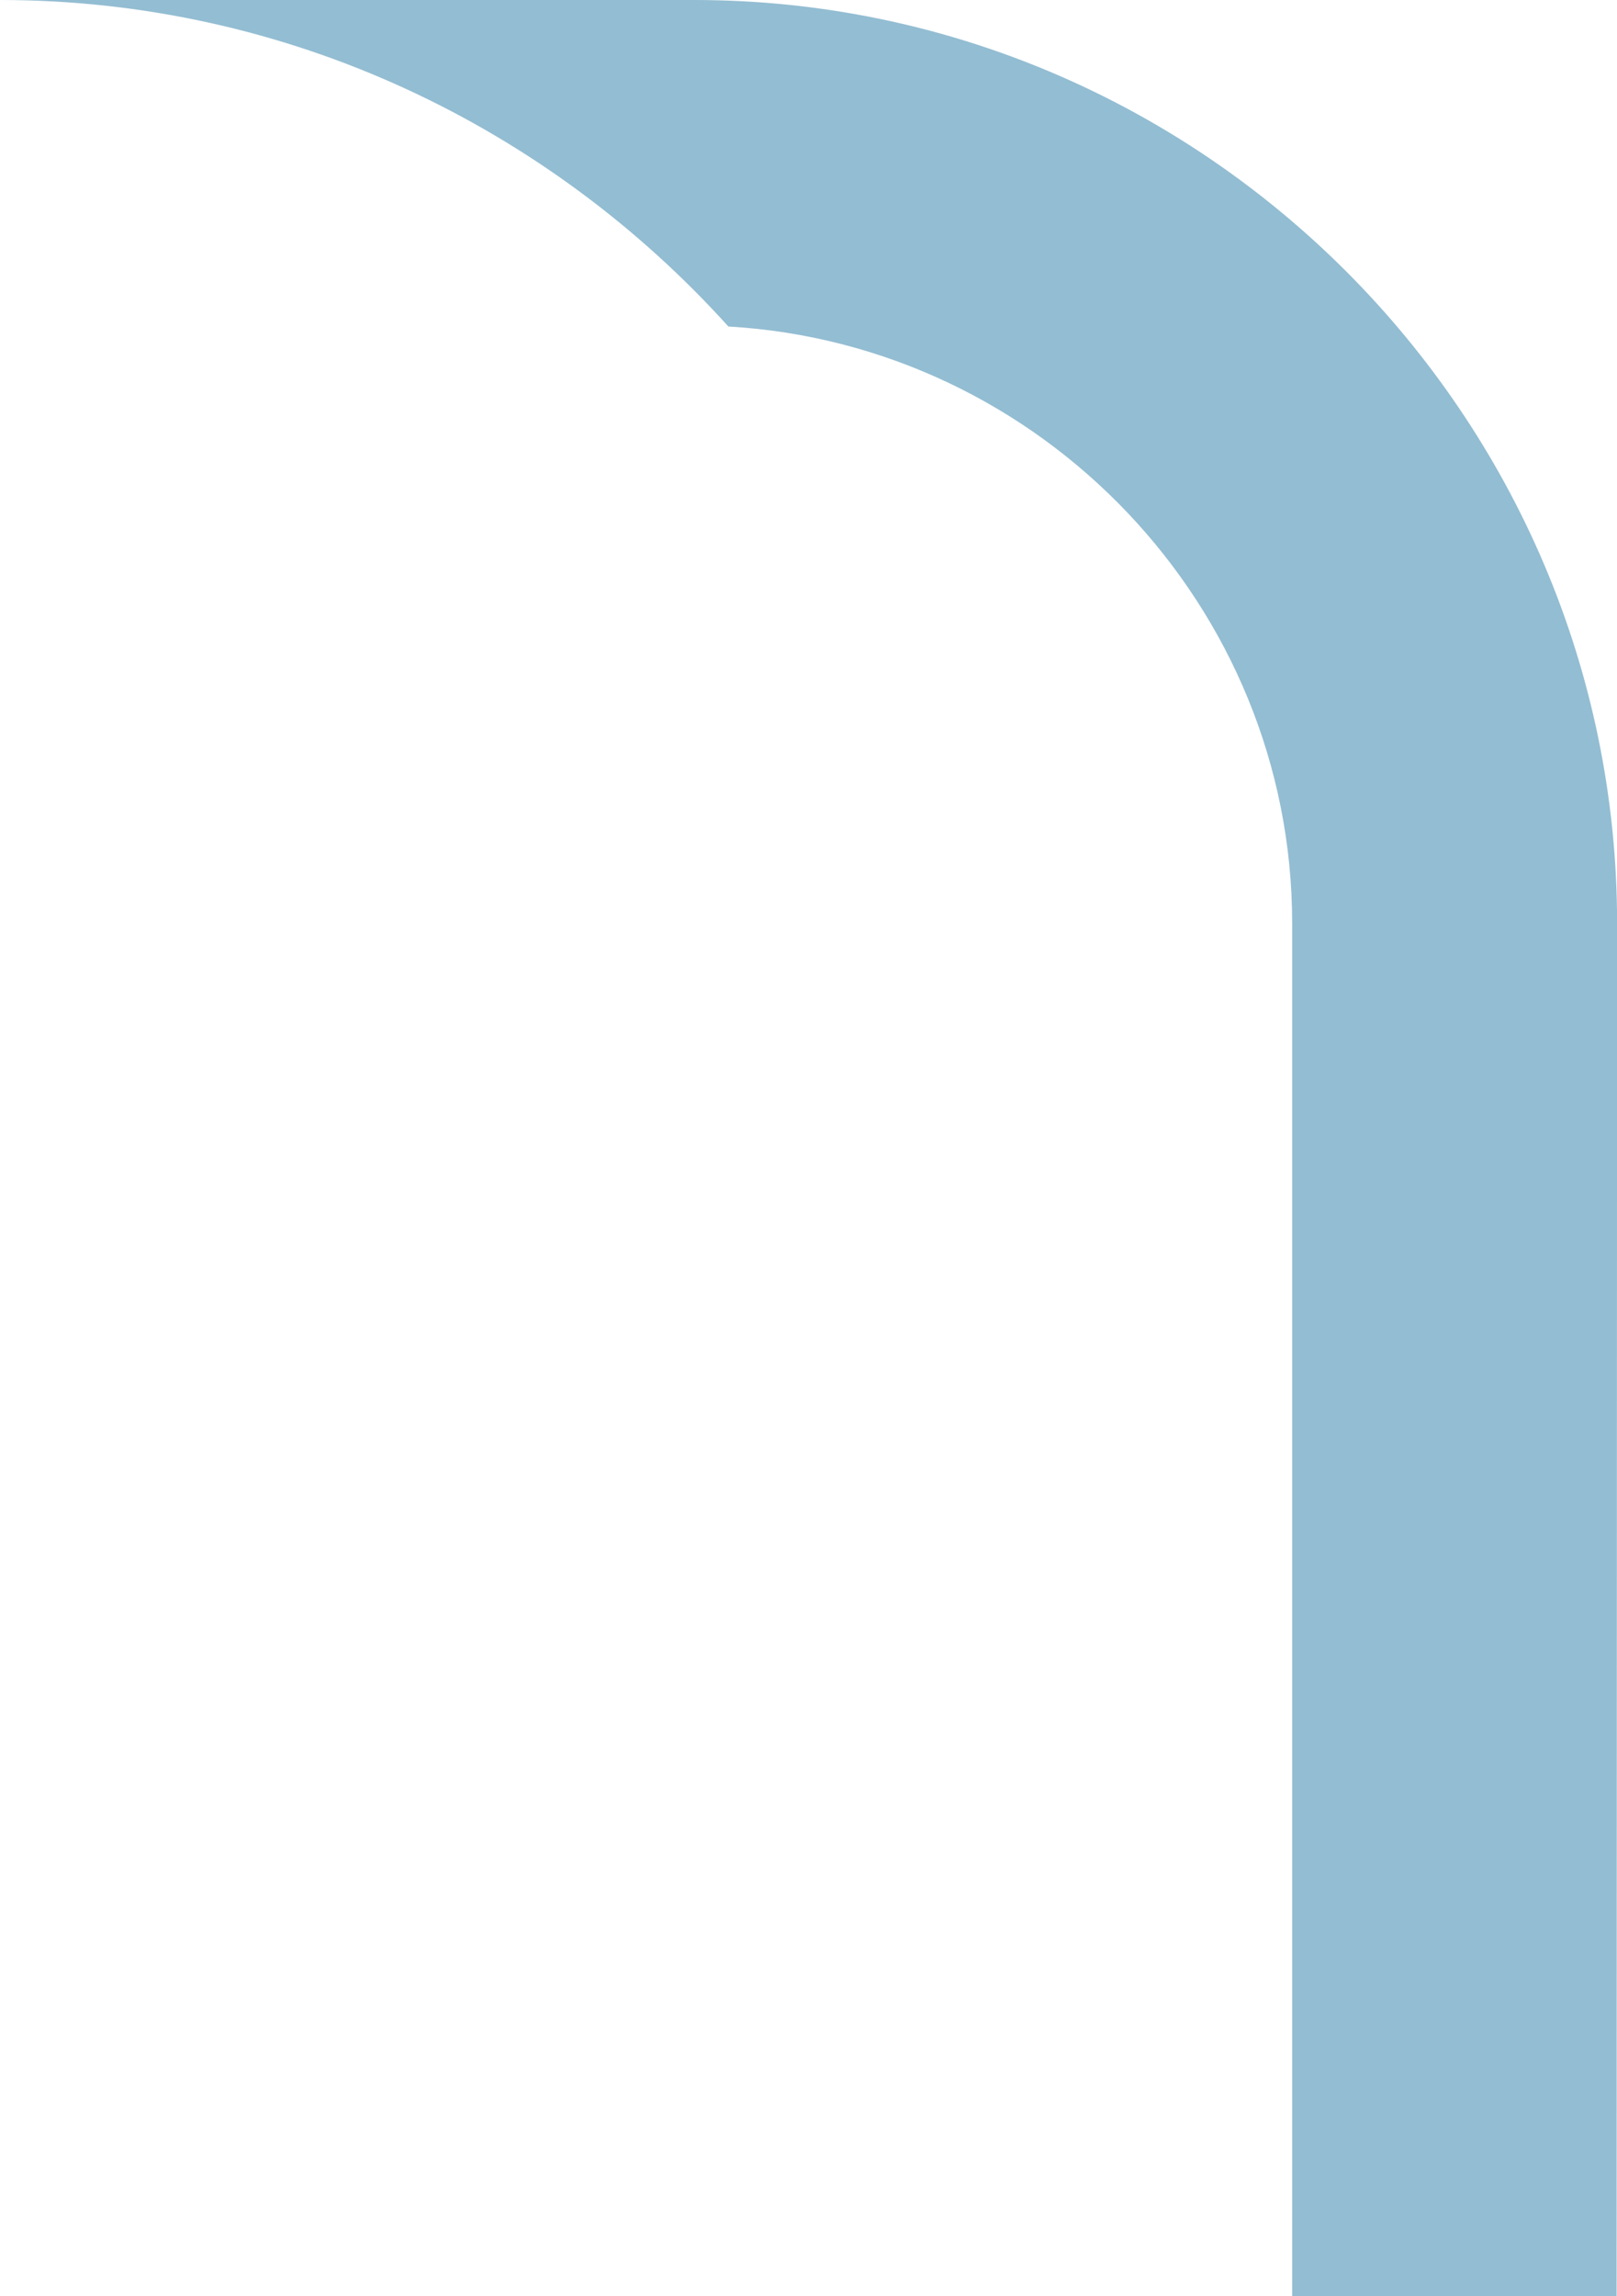 <?xml version="1.0" encoding="utf-8"?>
<!-- Generator: Adobe Illustrator 19.1.0, SVG Export Plug-In . SVG Version: 6.00 Build 0)  -->
<svg version="1.2" baseProfile="tiny" id="Layer_1" xmlns="http://www.w3.org/2000/svg" xmlns:xlink="http://www.w3.org/1999/xlink"
	 x="0px" y="0px" width="34.188px" height="48.522px" viewBox="0 0 34.188 48.522" xml:space="preserve">
	<path fill-rule="evenodd"
        d="M14.68,0h-14.68c6.1,0 11.59,2.68 15.4,6.9c6.61,0.38 11.92,5.91 11.92,12.61c0,19.12 0,9.9 0,29.02h6.86L34.19,19.51C34.19,8.78 25.41,0 14.68,0z"
        fill="#93BDD2"/>
</svg>
